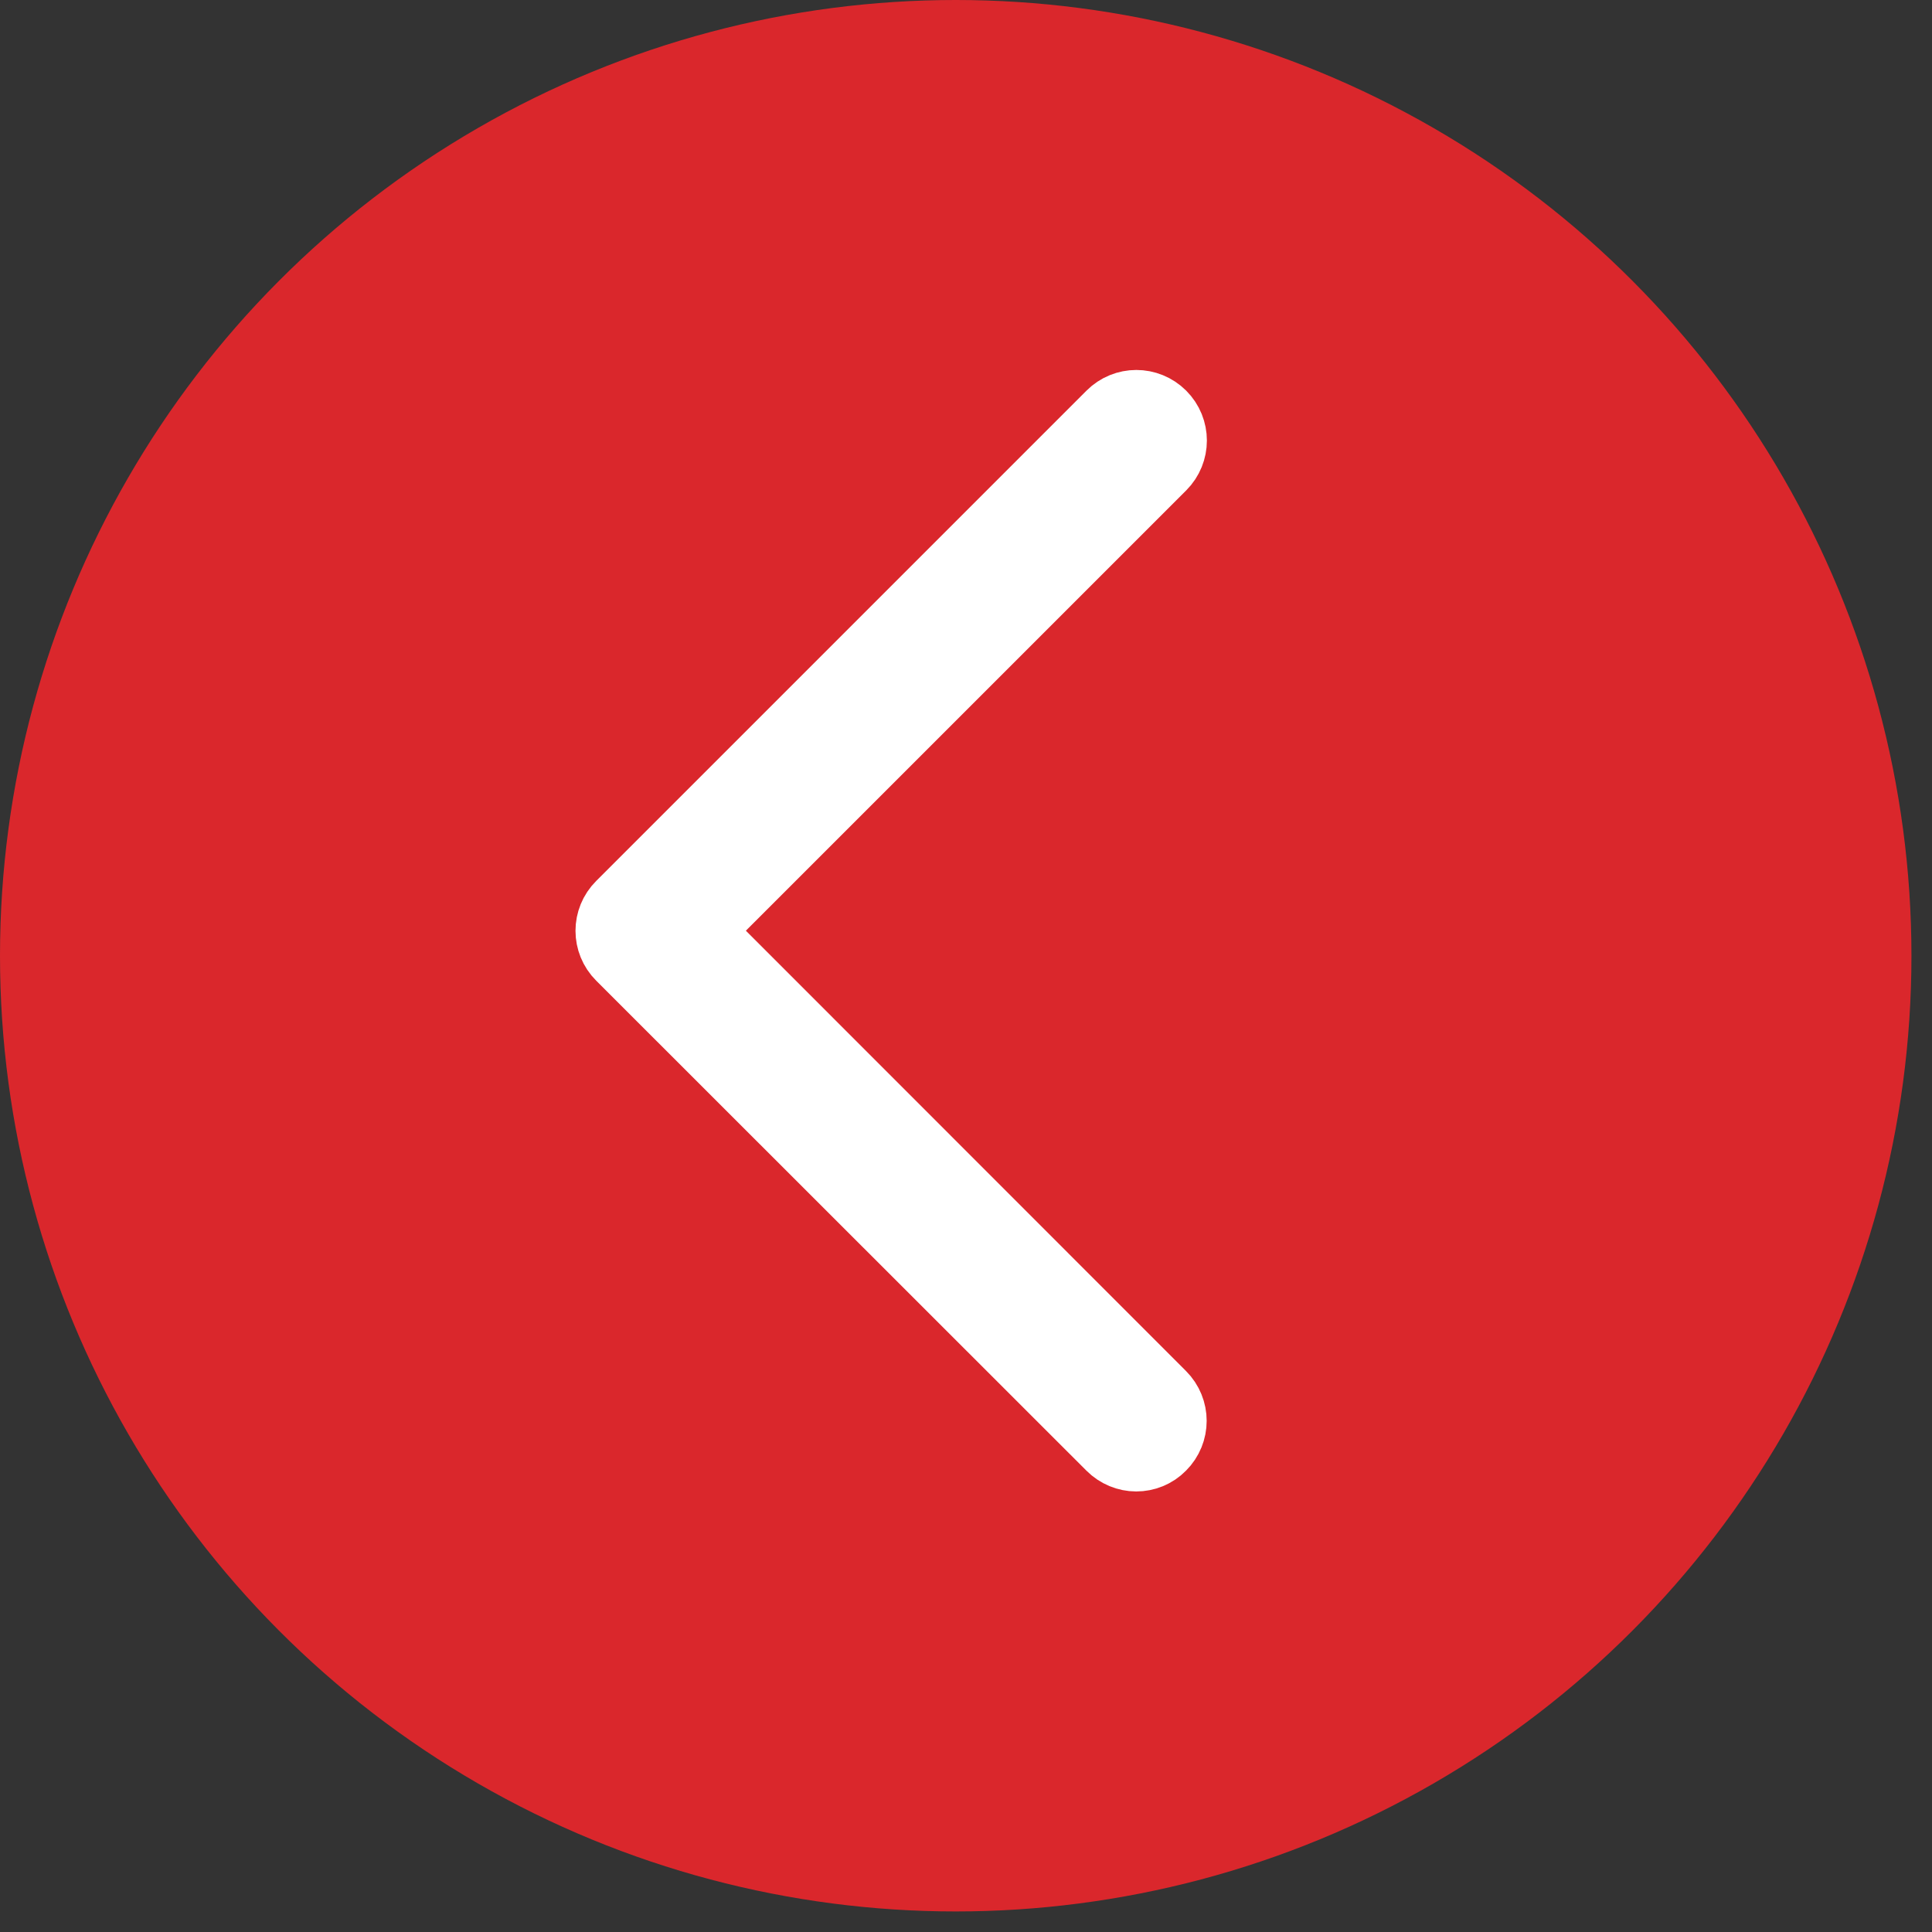 <?xml version="1.0" encoding="UTF-8"?>
<svg width="47px" height="47px" viewBox="0 0 47 47" version="1.1" xmlns="http://www.w3.org/2000/svg" xmlns:xlink="http://www.w3.org/1999/xlink">
    <rect x="0" y="0" width="47" height="47" fill="#333333" stroke="none"/>
    <!-- Generator: sketchtool 52.4 (67378) - http://www.bohemiancoding.com/sketch -->
    <title>0C149AB9-91ED-4ECE-AC04-9A1FC8B57388</title>
    <desc>Created with sketchtool.</desc>
    <g id="Page-1" stroke="none" stroke-width="1" fill="none" fill-rule="evenodd">
        <g id="revista_virtual_02-copy" transform="translate(-65, -296)">
            <g id="Group-12" transform="translate(65, 296)">
                <circle id="Oval" fill="#DA272C" cx="23.25" cy="23.25" r="23.25"></circle>
                <path d="M16.731,22.641 L28.15,11.223 C28.43,10.942 28.43,10.492 28.15,10.211 C27.869,9.93 27.418,9.93 27.138,10.211 L15.211,22.138 C14.93,22.418 14.93,22.869 15.211,23.15 L27.138,35.071 C27.275,35.209 27.461,35.283 27.641,35.283 C27.821,35.283 28.006,35.214 28.144,35.071 C28.425,34.791 28.425,34.34 28.144,34.059 L16.731,22.641 Z" id="Fill-1" stroke="#FFFFFF" stroke-width="2" fill="#FFFFFF"></path>
            </g>
        </g>
    </g>
</svg>